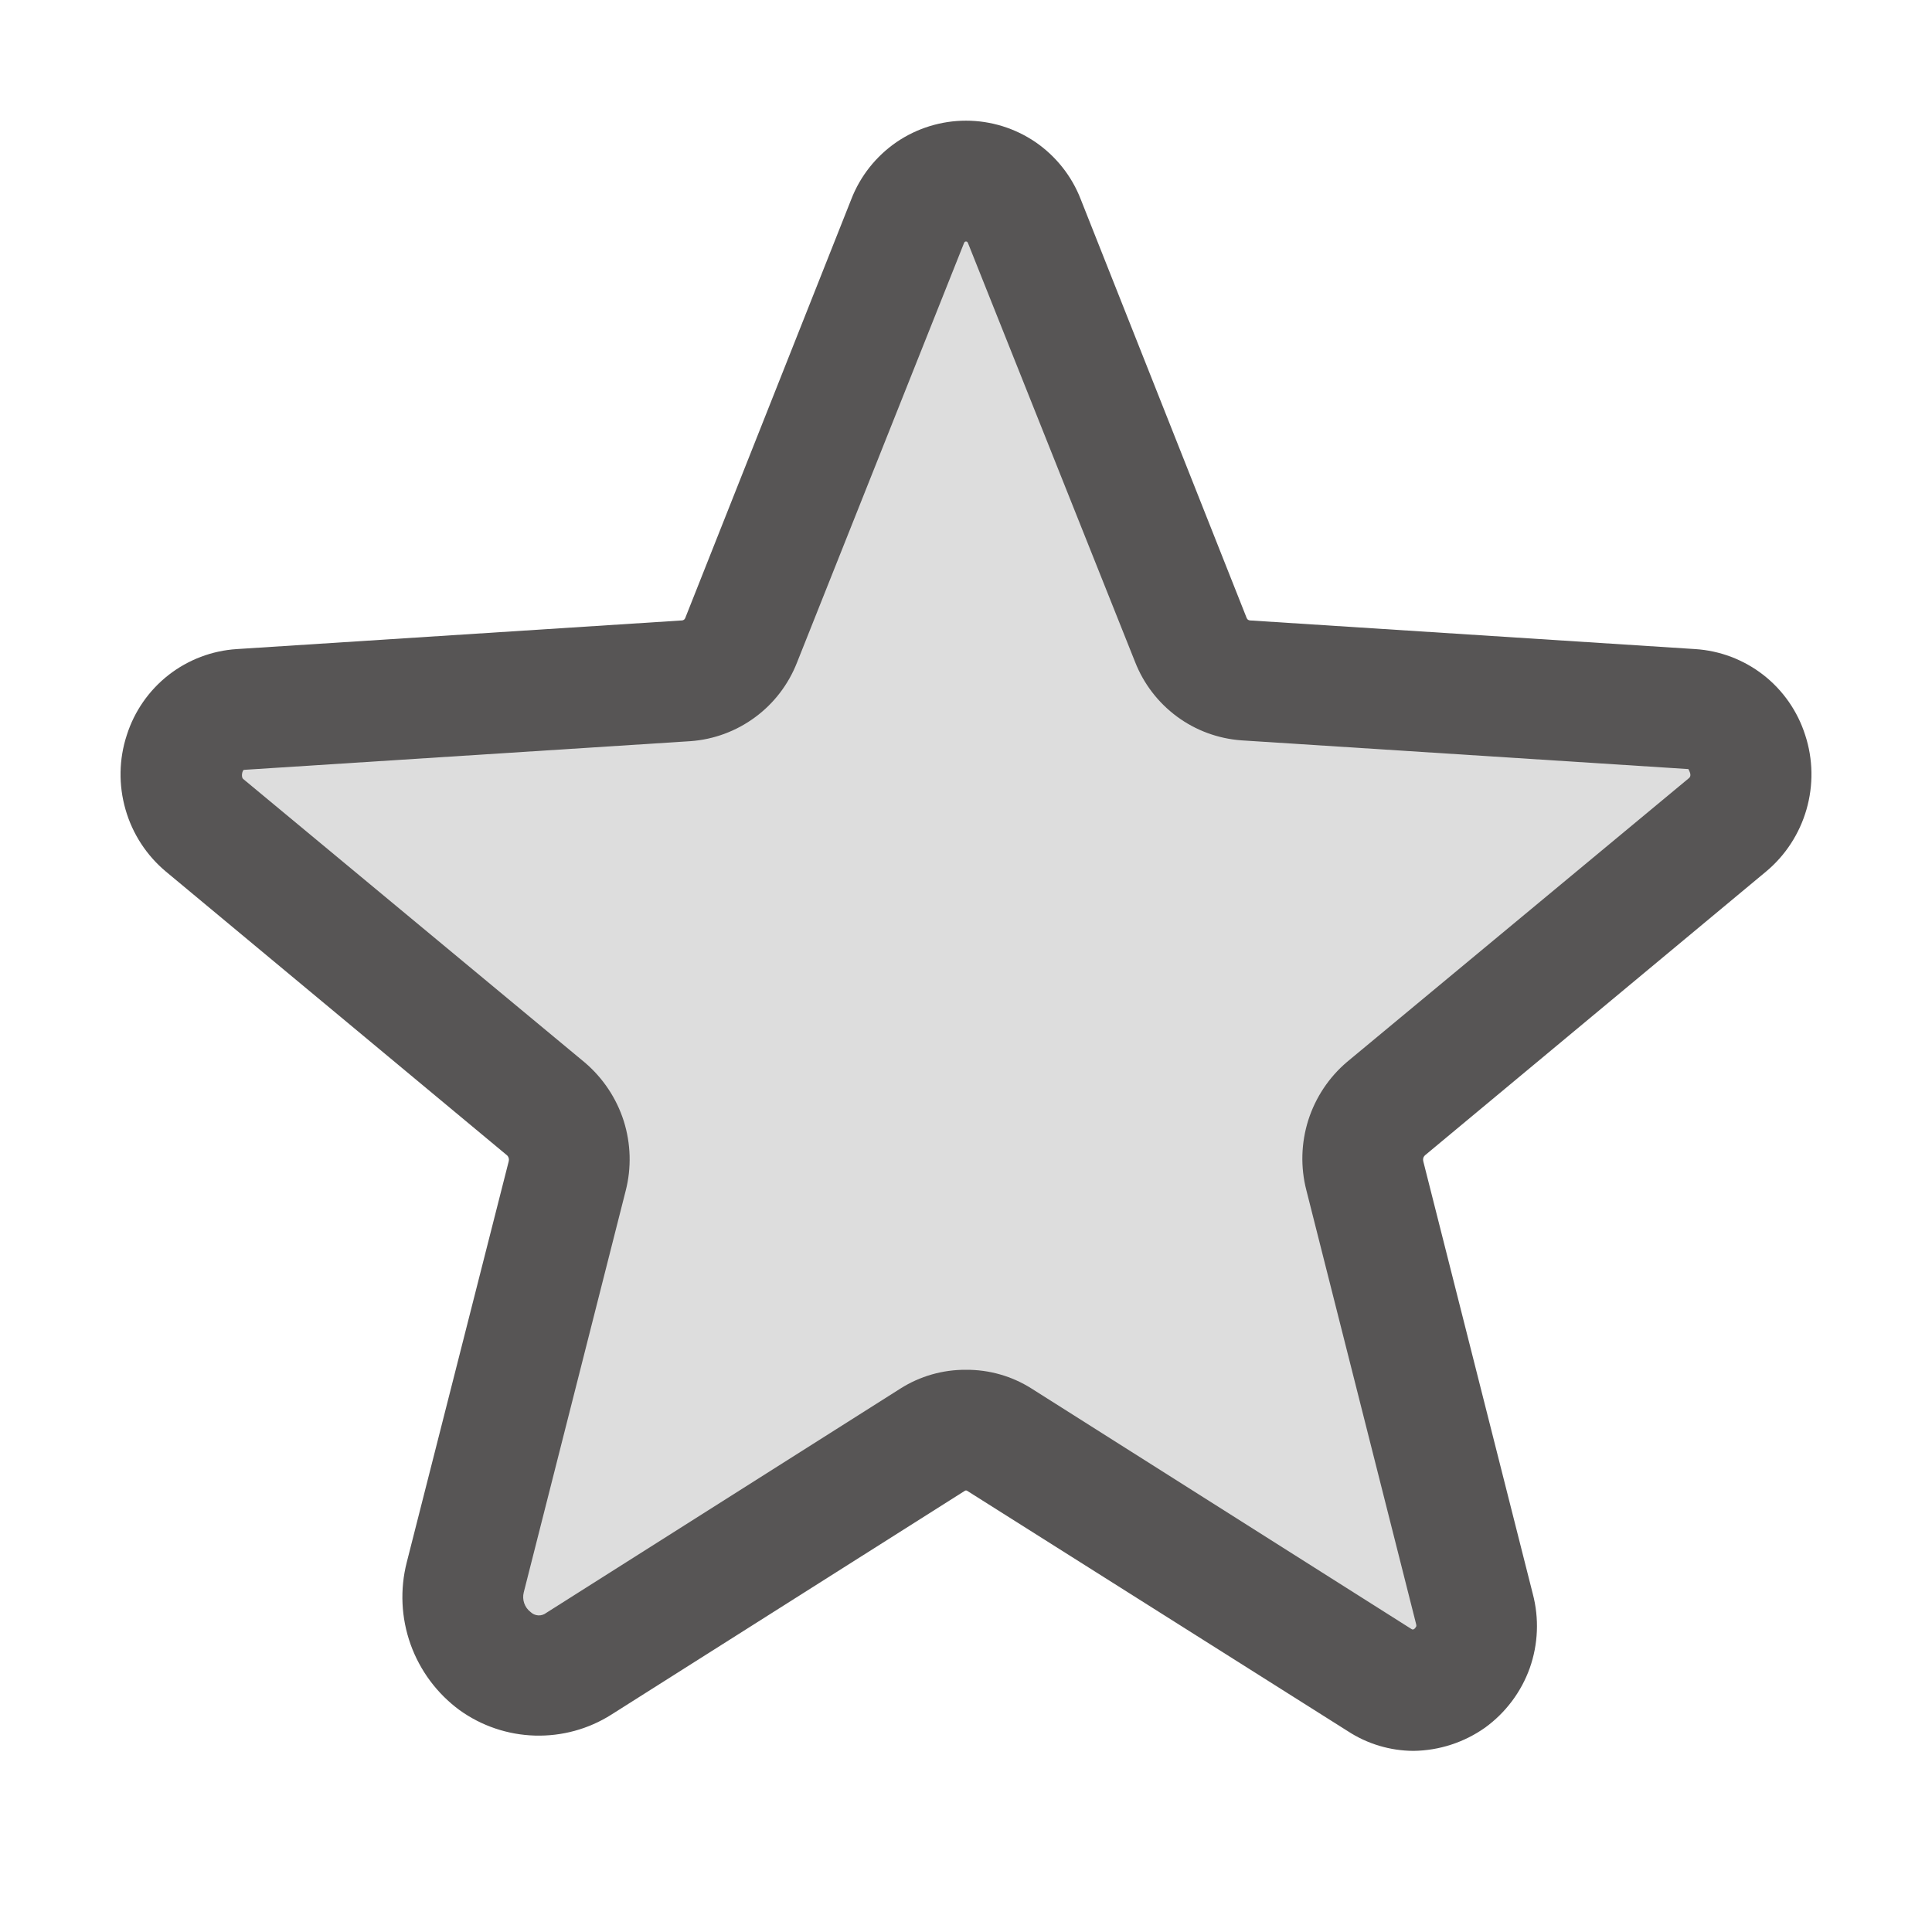<svg width="24" height="24" viewBox="0 0 24 24" fill="none" xmlns="http://www.w3.org/2000/svg">
<path opacity="0.2" d="M12.412 17.878L17.137 20.878C17.747 21.262 18.497 20.691 18.319 19.988L16.95 14.606C16.913 14.457 16.919 14.3 16.967 14.155C17.015 14.009 17.103 13.879 17.222 13.781L21.459 10.247C22.012 9.788 21.731 8.859 21.009 8.813L15.478 8.456C15.327 8.447 15.182 8.395 15.061 8.305C14.939 8.215 14.846 8.092 14.794 7.95L12.731 2.756C12.677 2.606 12.577 2.477 12.446 2.385C12.316 2.293 12.16 2.244 12 2.244C11.84 2.244 11.684 2.293 11.554 2.385C11.423 2.477 11.323 2.606 11.269 2.756L9.206 7.95C9.154 8.092 9.061 8.215 8.939 8.305C8.818 8.395 8.673 8.447 8.522 8.456L2.991 8.813C2.269 8.859 1.988 9.788 2.541 10.247L6.778 13.781C6.897 13.879 6.985 14.009 7.033 14.155C7.081 14.3 7.087 14.457 7.05 14.606L5.784 19.594C5.569 20.438 6.469 21.122 7.191 20.663L11.588 17.878C11.711 17.8 11.854 17.758 12 17.758C12.146 17.758 12.289 17.8 12.412 17.878Z" fill="#575555"/>
<path d="M17.559 21.75C17.27 21.749 16.986 21.664 16.744 21.506L12.009 18.516H11.991L7.594 21.3C7.31 21.48 6.979 21.57 6.643 21.56C6.307 21.55 5.982 21.44 5.709 21.244C5.429 21.038 5.217 20.753 5.1 20.426C4.983 20.098 4.967 19.743 5.053 19.407L6.319 14.428C6.323 14.415 6.323 14.402 6.32 14.388C6.316 14.375 6.31 14.363 6.3 14.353L2.062 10.828C1.821 10.627 1.645 10.357 1.559 10.055C1.472 9.752 1.477 9.431 1.575 9.132C1.669 8.836 1.85 8.576 2.094 8.385C2.338 8.195 2.634 8.082 2.944 8.063L8.475 7.707C8.483 7.706 8.491 7.702 8.497 7.698C8.504 7.693 8.509 7.686 8.512 7.678L10.575 2.475C10.686 2.188 10.882 1.941 11.136 1.766C11.391 1.592 11.692 1.499 12 1.499C12.308 1.499 12.609 1.592 12.864 1.766C13.118 1.941 13.314 2.188 13.425 2.475L15.487 7.678C15.491 7.686 15.496 7.693 15.502 7.698C15.509 7.702 15.517 7.706 15.525 7.707L21.056 8.063C21.365 8.082 21.662 8.195 21.906 8.385C22.15 8.576 22.331 8.836 22.425 9.132C22.523 9.431 22.528 9.752 22.441 10.055C22.354 10.357 22.179 10.627 21.937 10.828L17.7 14.353C17.69 14.363 17.683 14.375 17.68 14.388C17.677 14.402 17.677 14.415 17.681 14.428L19.041 19.8C19.121 20.104 19.108 20.425 19.003 20.722C18.897 21.018 18.704 21.275 18.45 21.46C18.189 21.645 17.879 21.746 17.559 21.75ZM12 17.016C12.289 17.014 12.572 17.095 12.816 17.25L17.541 20.241H17.559C17.571 20.235 17.581 20.225 17.587 20.213C17.597 20.203 17.597 20.194 17.587 20.157L16.228 14.785C16.154 14.498 16.163 14.197 16.252 13.915C16.342 13.633 16.509 13.382 16.734 13.191L20.981 9.666C20.991 9.657 21.009 9.638 20.991 9.591C20.972 9.544 20.972 9.553 20.962 9.553L15.422 9.197C15.132 9.176 14.854 9.074 14.62 8.901C14.386 8.728 14.206 8.493 14.1 8.222L12.028 3.028C12.019 3 12.009 3 12 3C11.991 3 11.981 3 11.972 3.028L9.9 8.232C9.794 8.502 9.614 8.738 9.38 8.91C9.146 9.083 8.868 9.186 8.578 9.207L3.037 9.563C3.028 9.563 3.019 9.563 3.009 9.6C3 9.638 3.009 9.666 3.019 9.675L7.266 13.2C7.491 13.392 7.658 13.643 7.748 13.924C7.837 14.206 7.846 14.508 7.772 14.794L6.506 19.782C6.495 19.826 6.497 19.873 6.512 19.916C6.527 19.959 6.554 19.997 6.591 20.025C6.617 20.05 6.651 20.065 6.687 20.067C6.723 20.069 6.759 20.057 6.787 20.035L11.184 17.25C11.428 17.095 11.711 17.014 12 17.016Z" fill="#575555"/>
</svg>

